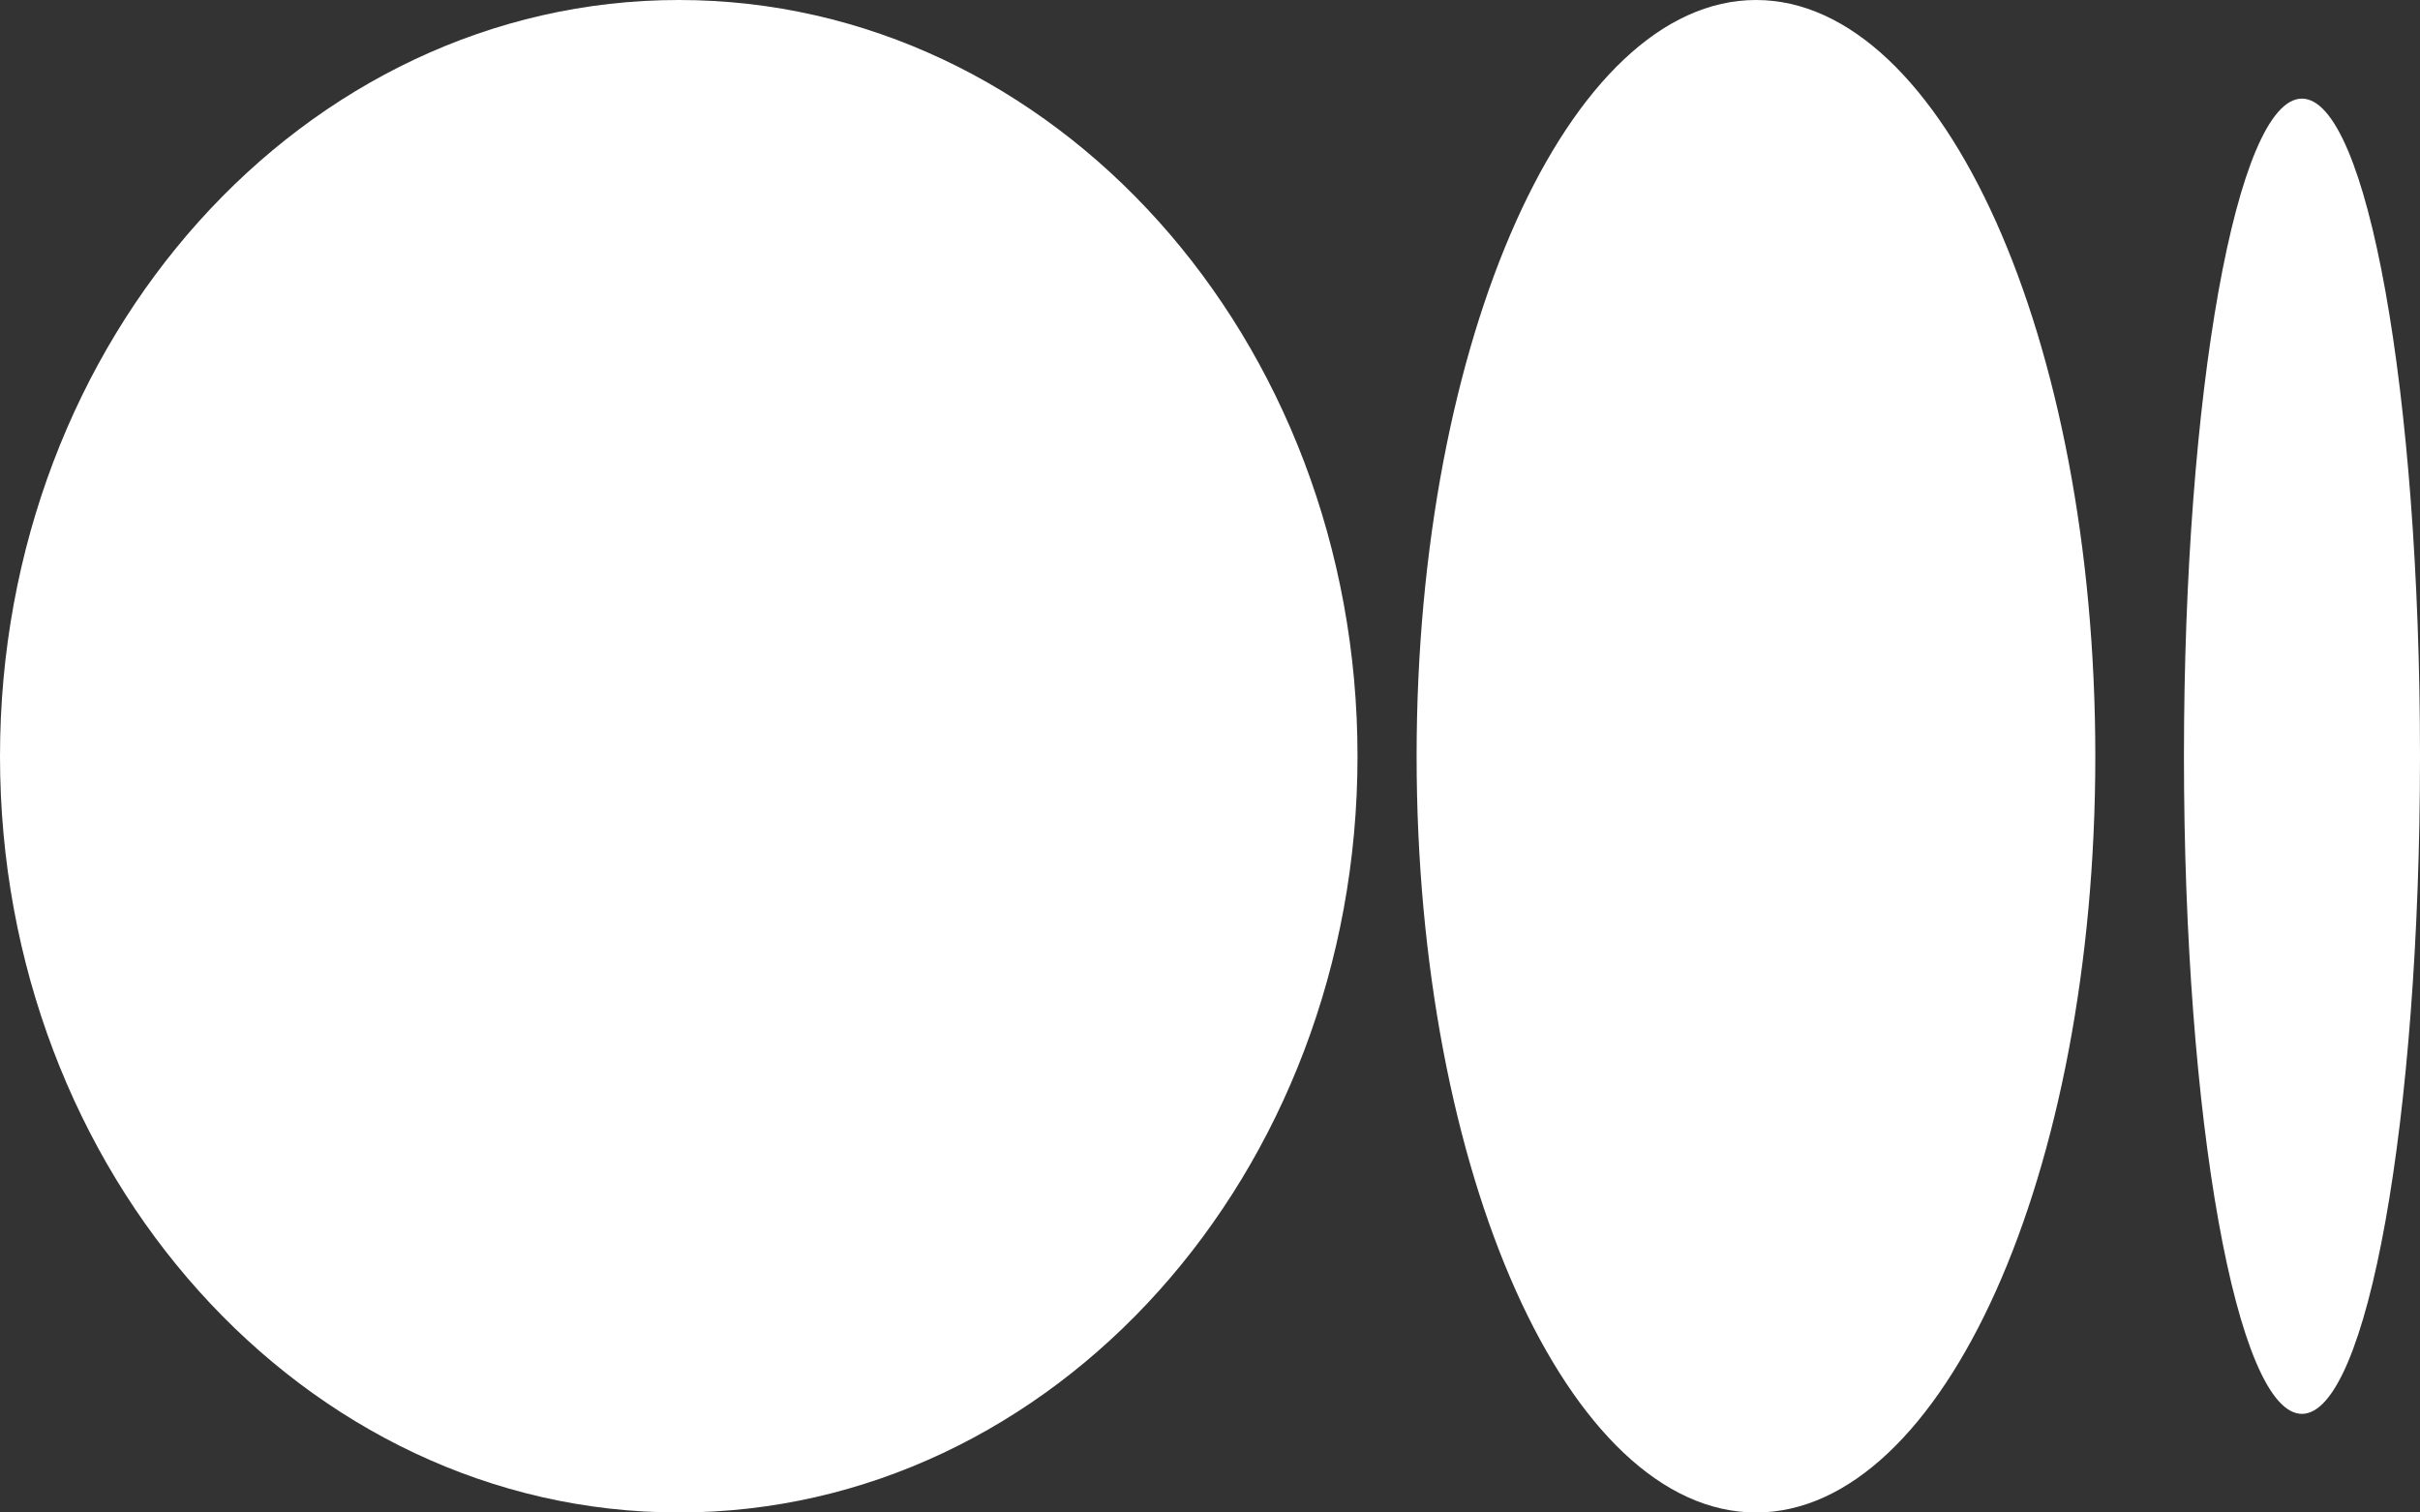 <svg width="24" height="15" viewBox="0 0 24 15" fill="#fff" xmlns="http://www.w3.org/2000/svg">
<rect x="0" y="0" width="24" height="15" fill="#333333" stroke="none"/>
<path fill-rule="evenodd" clip-rule="evenodd" d="M13.463 7.5C13.463 11.642 10.45 15 6.732 15C3.014 15 0 11.642 0 7.5C0 3.358 3.014 0 6.732 0C10.45 0 13.463 3.358 13.463 7.5ZM20.78 7.5C20.78 11.642 19.273 15 17.415 15C15.556 15 14.049 11.642 14.049 7.5C14.049 3.358 15.556 0 17.415 0C19.273 0 20.78 3.358 20.78 7.5ZM22.829 14.022C23.476 14.022 24 11.102 24 7.5C24 3.898 23.476 0.978 22.829 0.978C22.183 0.978 21.659 3.898 21.659 7.5C21.659 11.102 22.183 14.022 22.829 14.022Z" fill="white"/>
</svg>
